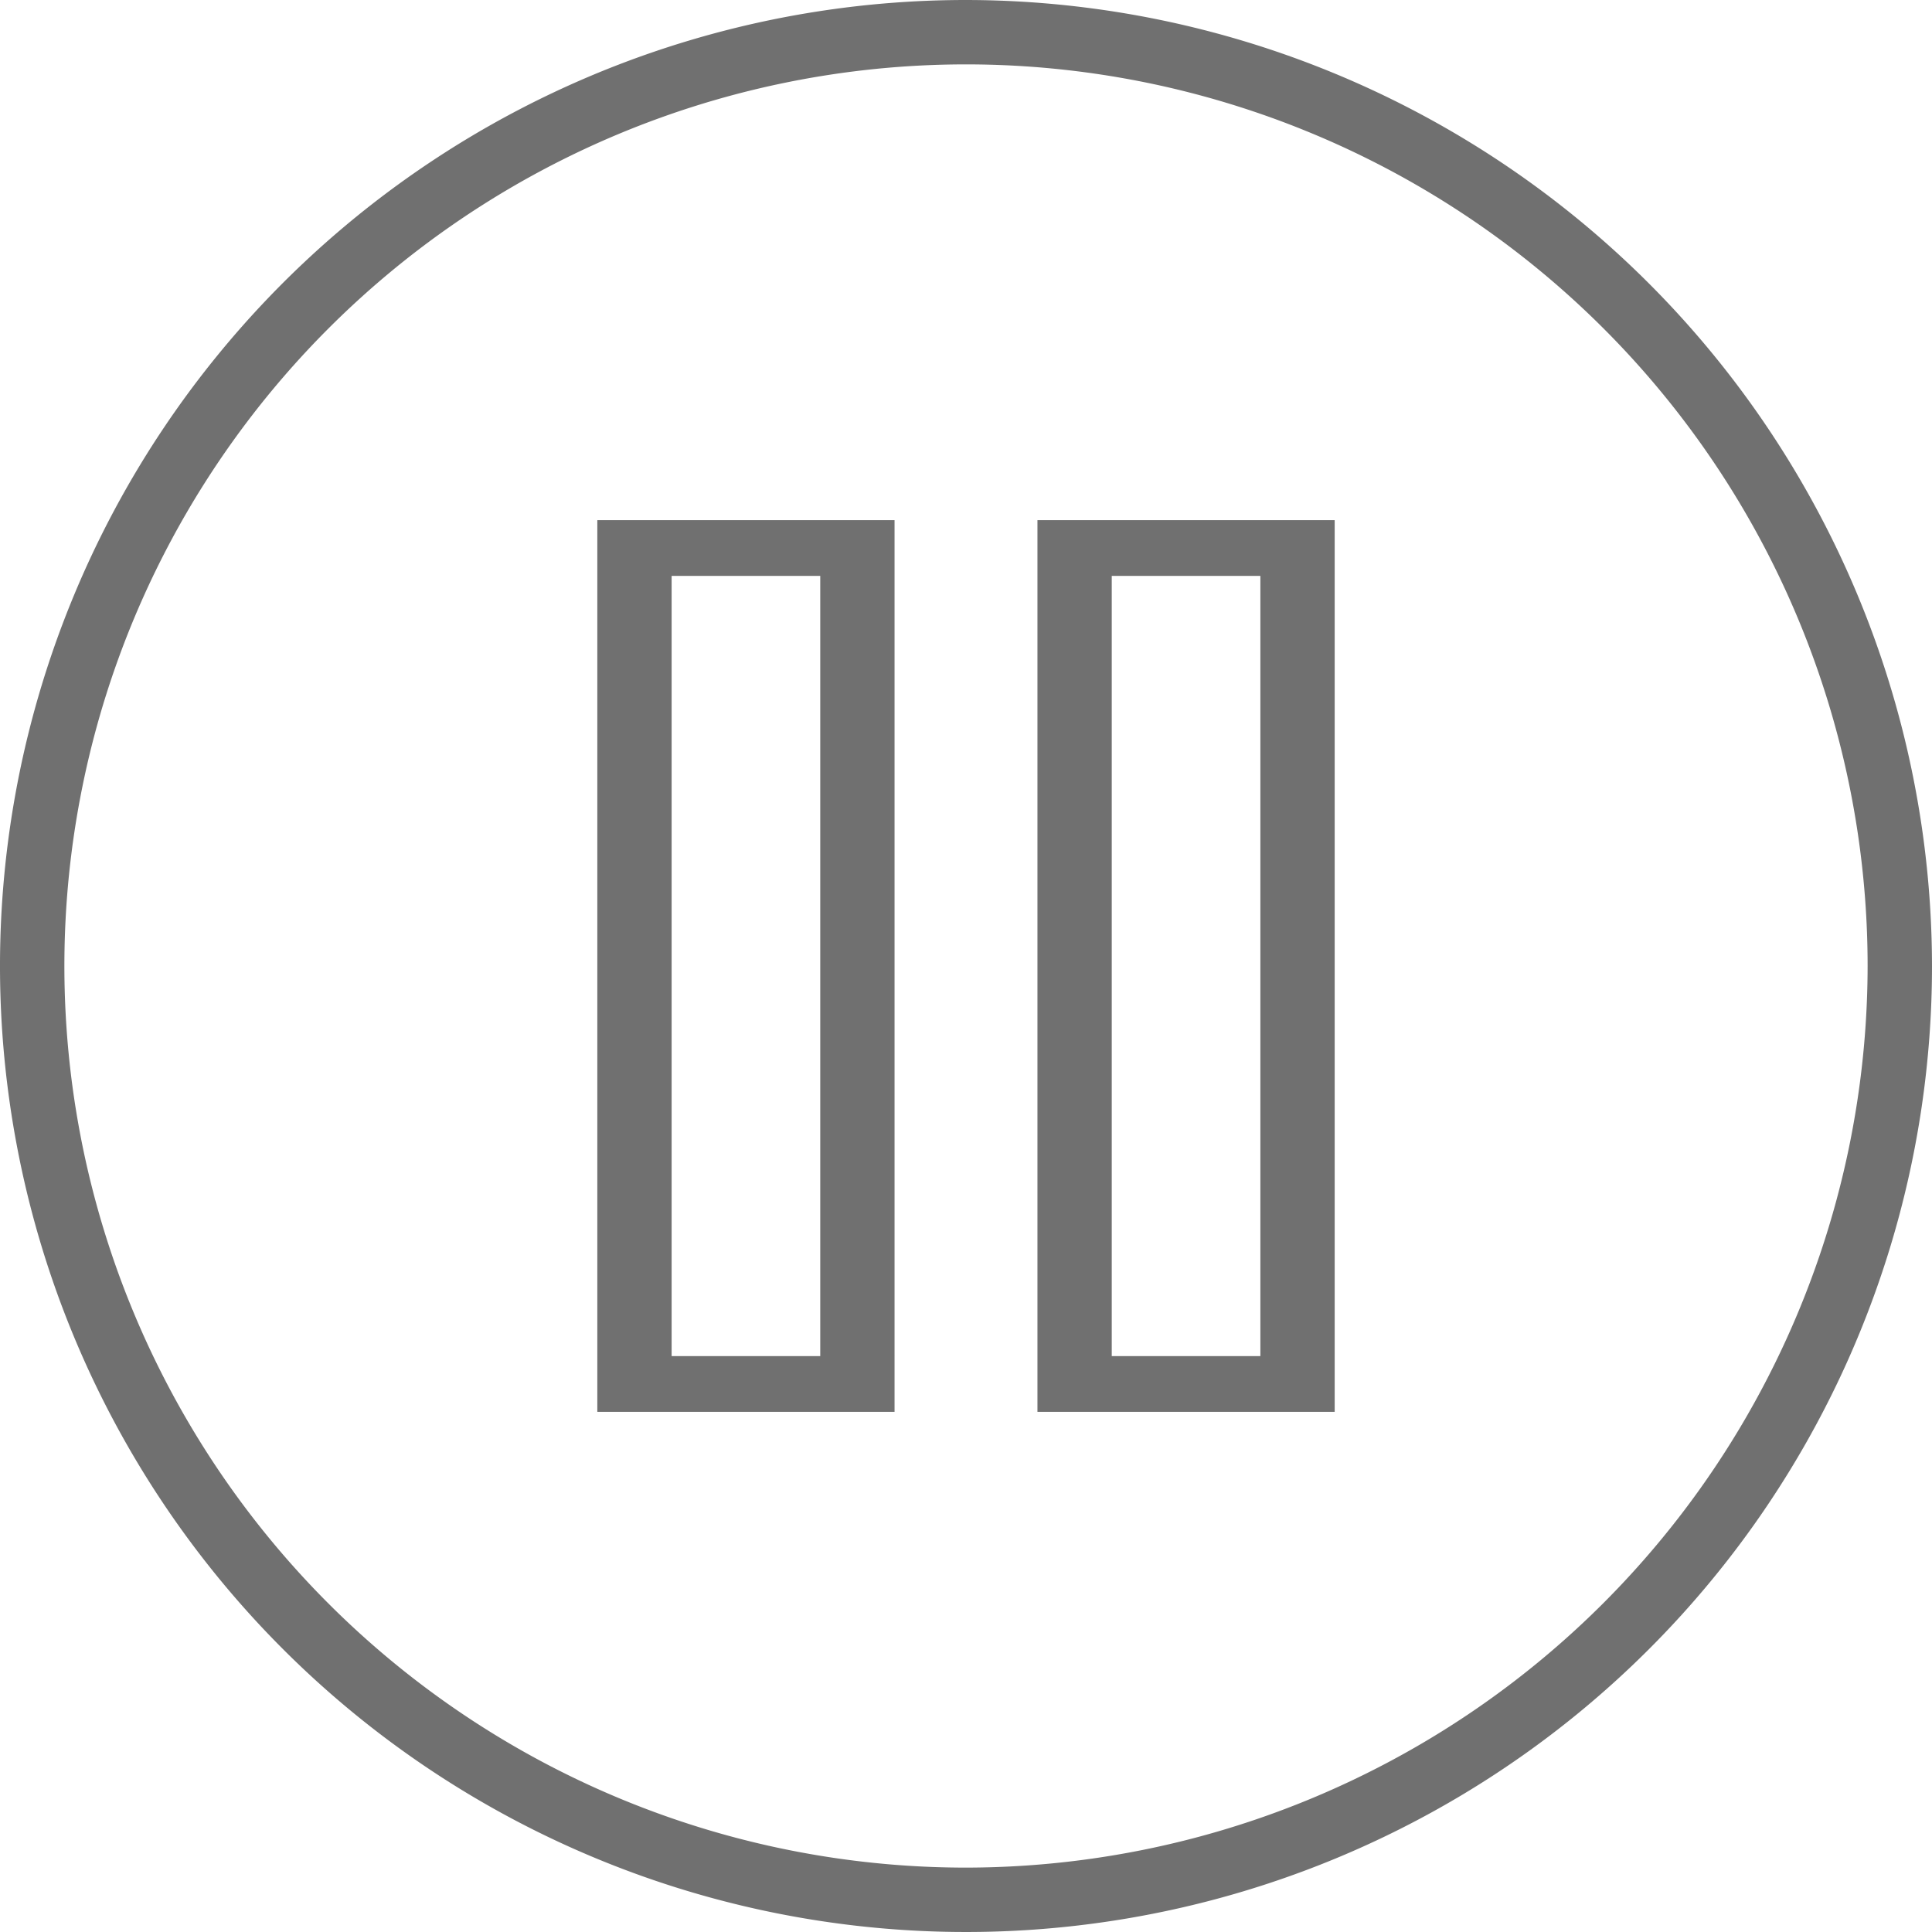 <svg id="pause-1" xmlns="http://www.w3.org/2000/svg" viewBox="0 0 52 52">
  <defs>
    <style>
      .cls-1 {
        fill: #707070;
      }
    </style>
  </defs>
  <path id="Path_107" data-name="Path 107" class="cls-1" d="M26,0A26,26,0,1,0,52,26,26.03,26.03,0,0,0,26,0Zm0,50.267A24.267,24.267,0,1,1,50.267,26,24.294,24.294,0,0,1,26,50.267Z"/>
  <path id="Path_108" data-name="Path 108" class="cls-1" d="M33,38h8V14H33Zm2-22.5h4v21H35Z" transform="translate(-5.077)"/>
  <path id="Path_109" data-name="Path 109" class="cls-1" d="M19,38h8V14H19Zm2-22.5h4v21H21Z" transform="translate(-2.923)"/>
</svg>
